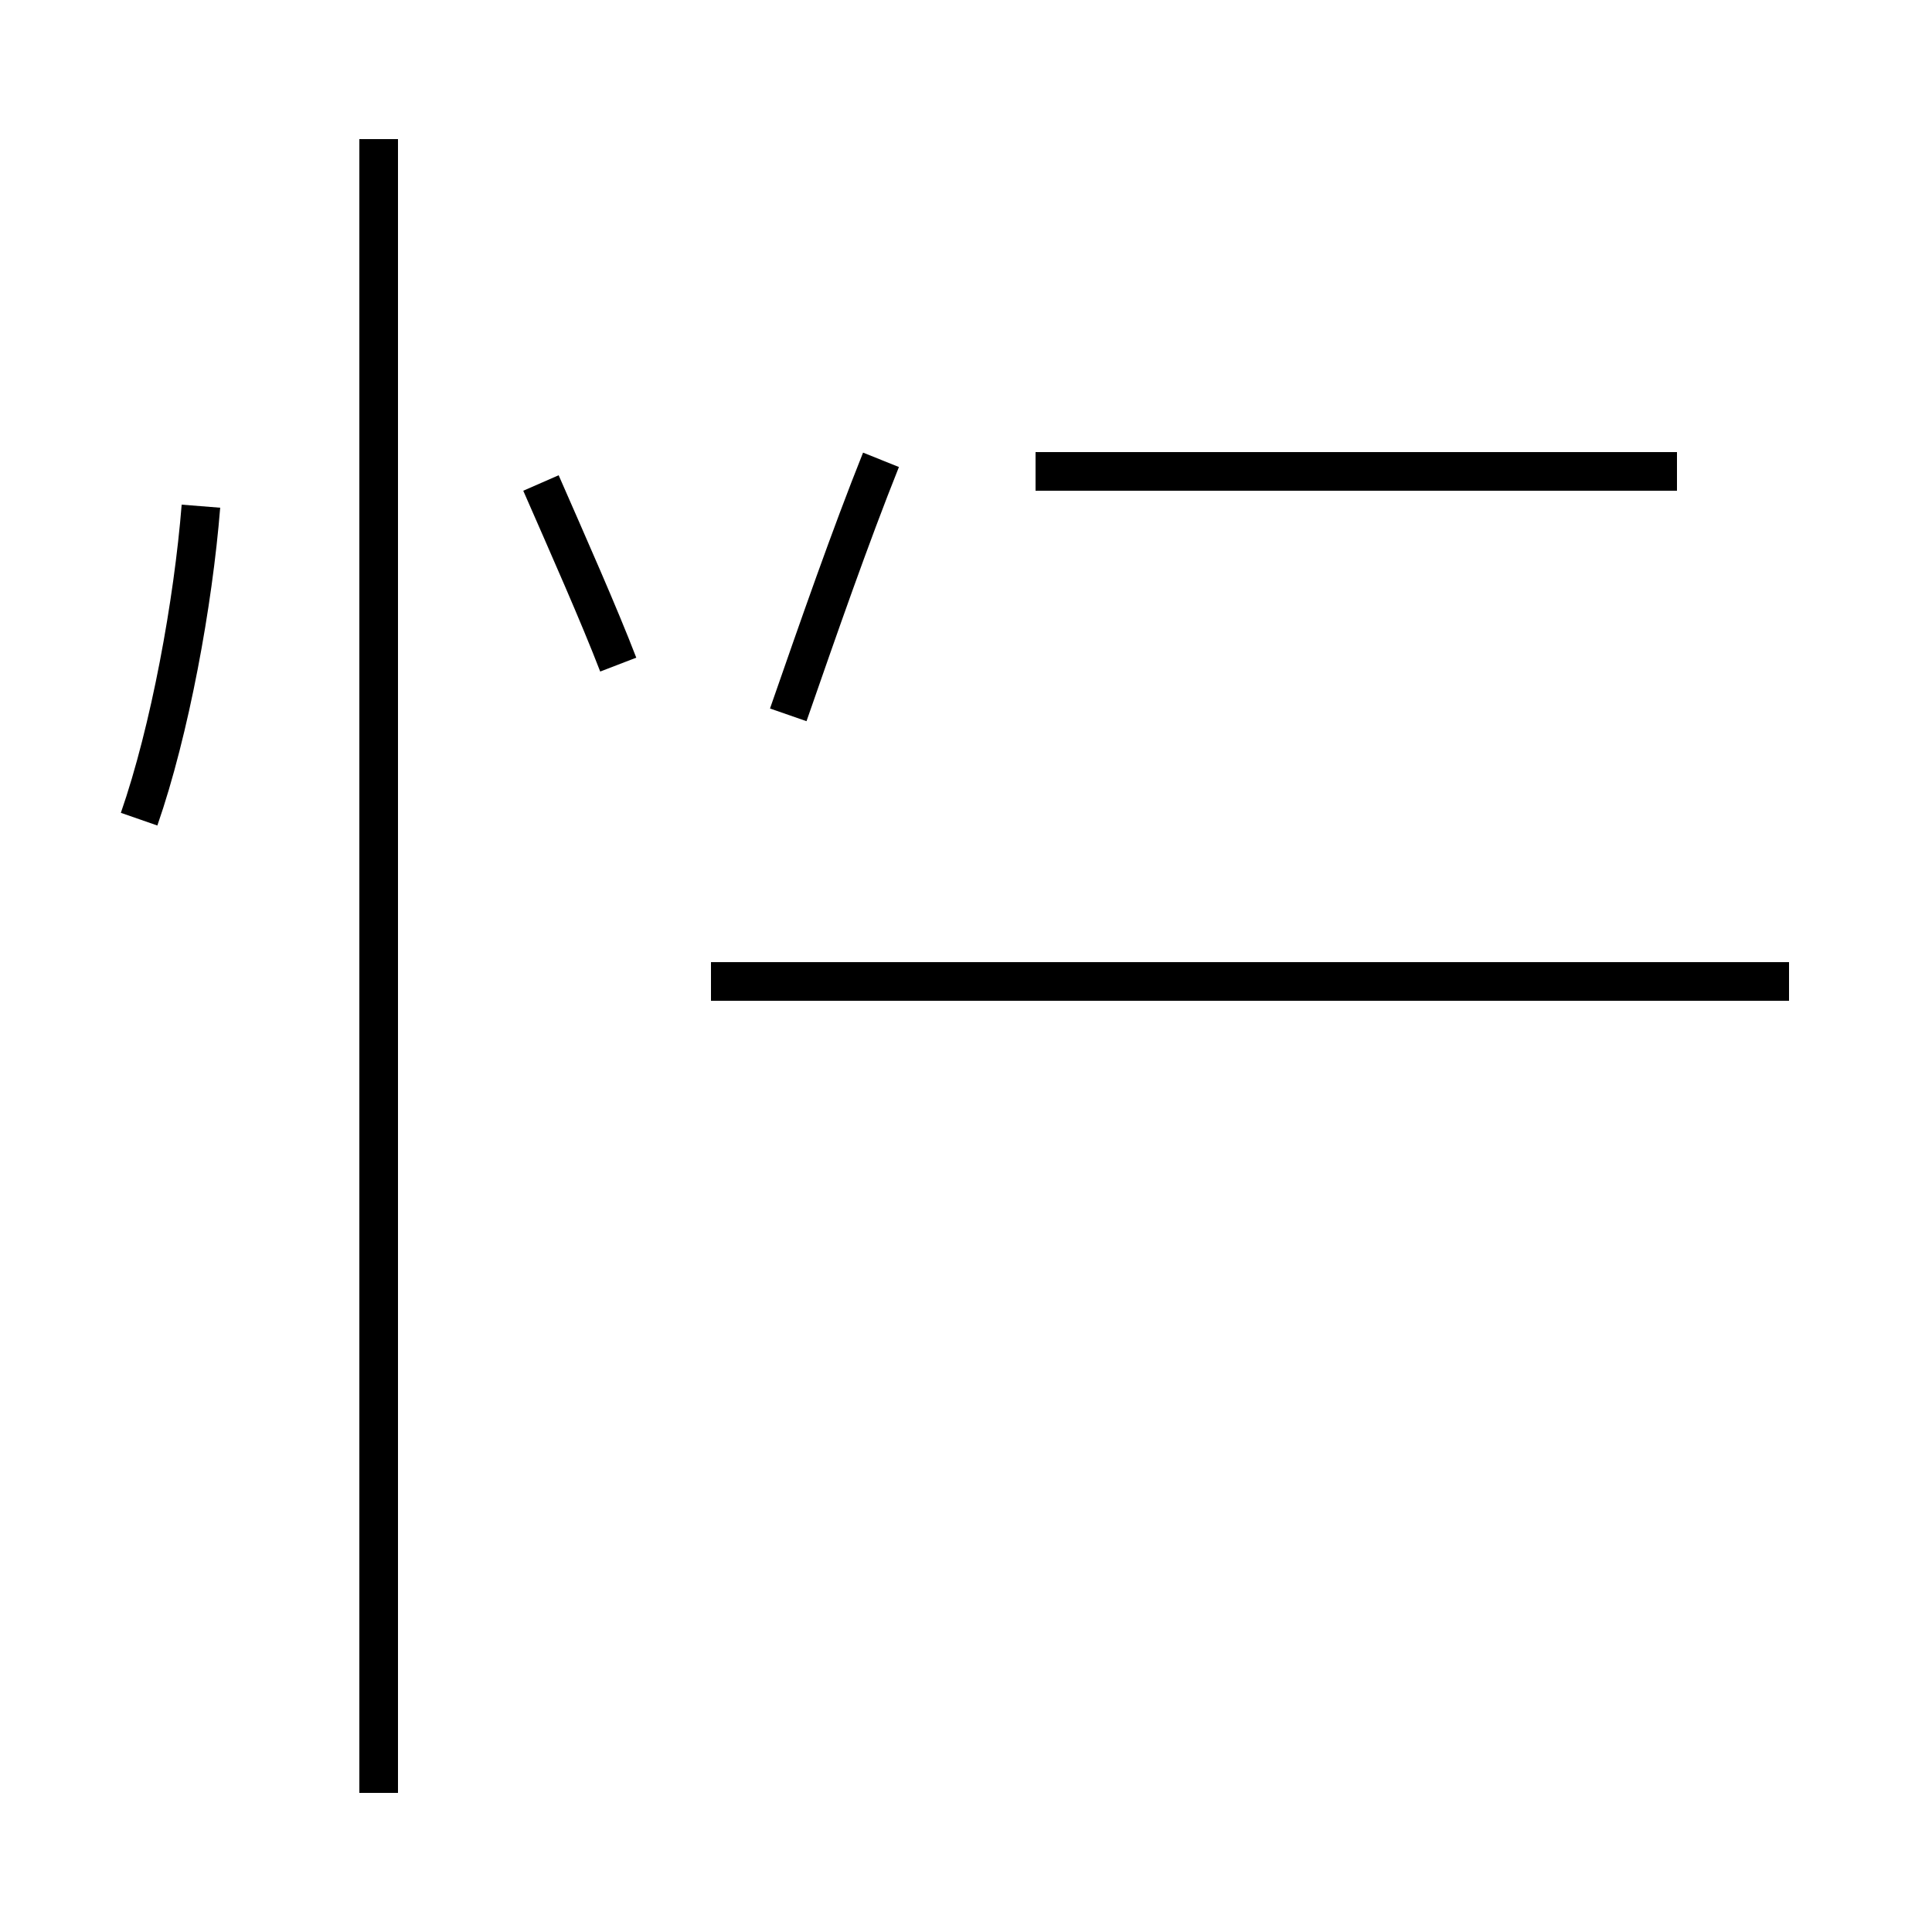 <?xml version='1.0' encoding='utf8'?>
<svg viewBox="0.0 -44.0 50.0 50.0" version="1.1" xmlns="http://www.w3.org/2000/svg">
<rect x="0.0" y="-44.0" width="50.0" height="50.0" fill="#808080" stroke="none"/>
<rect x="-1000" y="-1000" width="2000" height="2000" stroke="white" fill="white"/>
<g style="fill:none; stroke:#000000;  stroke-width:1">
<path d="M 3.6 22.8 C 4.4 25.1 5.0 28.4 5.2 30.9 M 16.0 26.8 C 15.5 28.1 14.7 29.9 14.0 31.5 M 9.8 -2.4 L 9.8 40.4 M 43.4 31.8 L 26.8 31.8 M 20.4 25.5 C 21.2 27.8 22.0 30.1 22.8 32.1 M 46.3 18.6 L 18.4 18.6 " transform="scale(1, -1)" />
</g>
</svg>